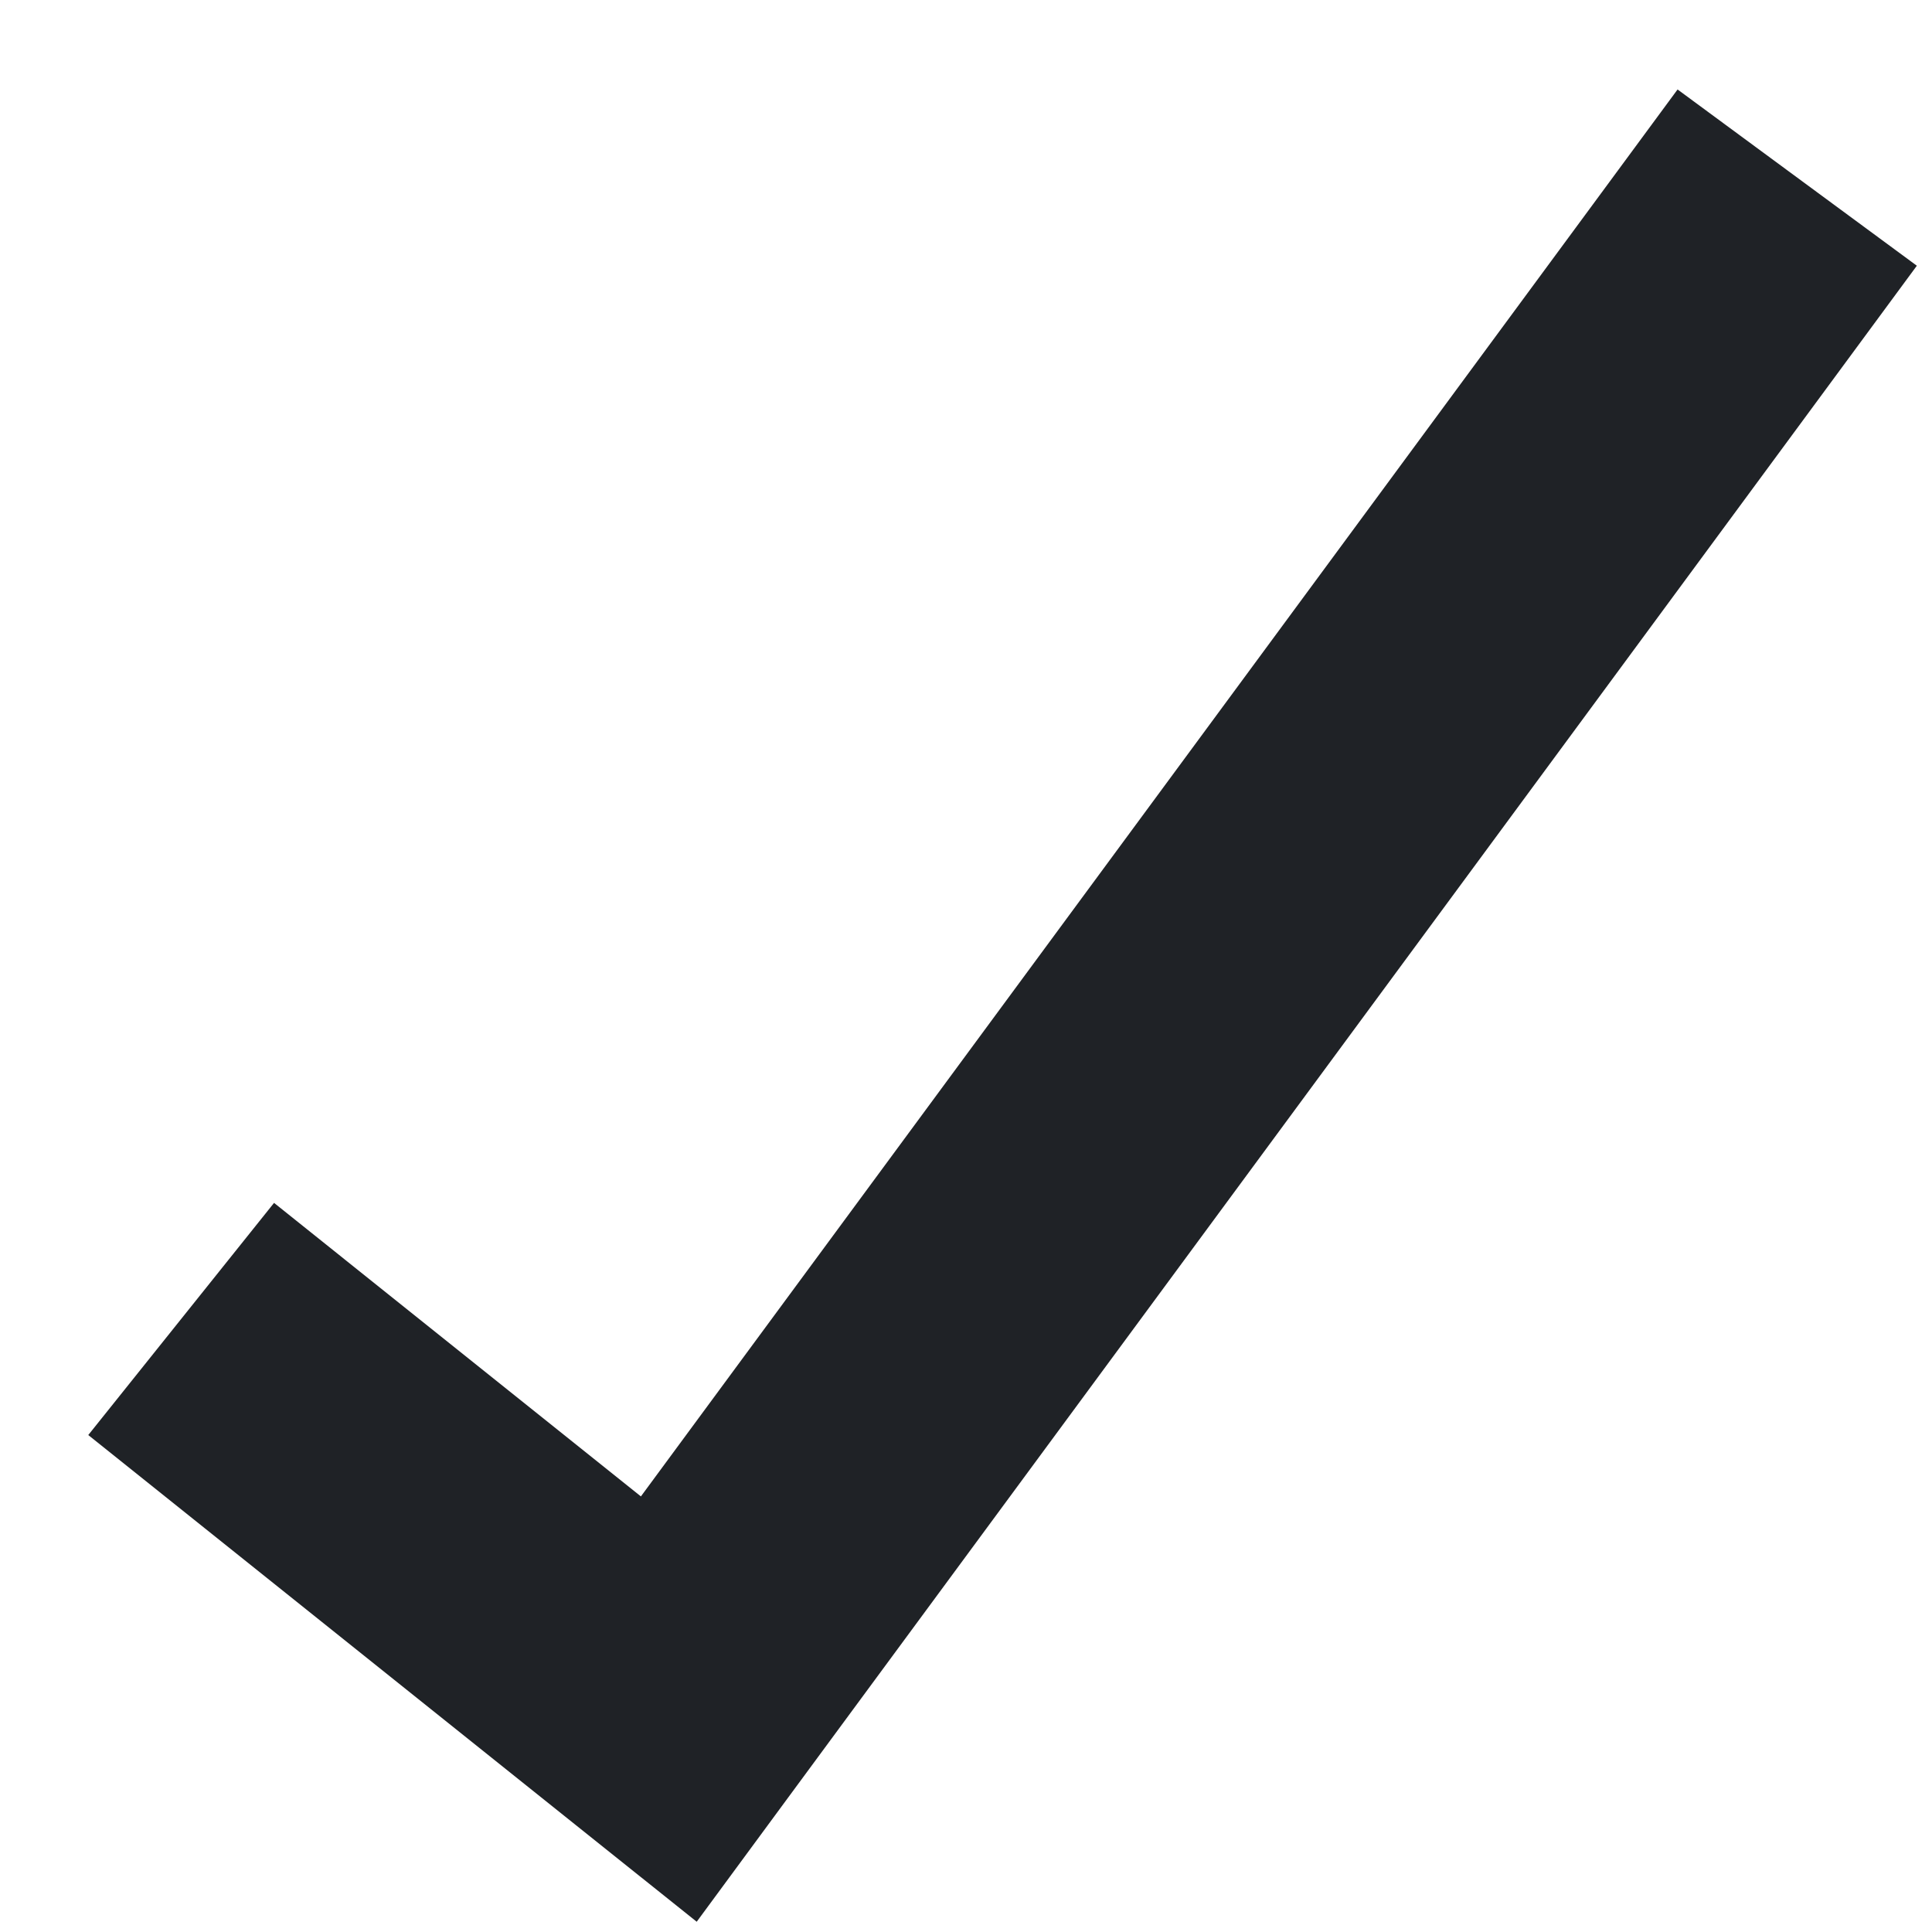 <svg width="13" height="13" viewBox="0 0 13 13" fill="none" xmlns="http://www.w3.org/2000/svg">
<path d="M2.625 8.719L1.844 8.094L0.594 9.656L1.375 10.281L2.625 8.719ZM4.5 11.5L3.875 12.281L4.688 12.931L5.305 12.093L4.5 11.5ZM12.305 2.593L12.898 1.788L11.288 0.602L10.695 1.407L12.305 2.593ZM1.375 10.281L3.875 12.281L5.125 10.719L2.625 8.719L1.375 10.281ZM5.305 12.093L12.305 2.593L10.695 1.407L3.695 10.907L5.305 12.093Z" fill="#1F2226"/>
</svg>
